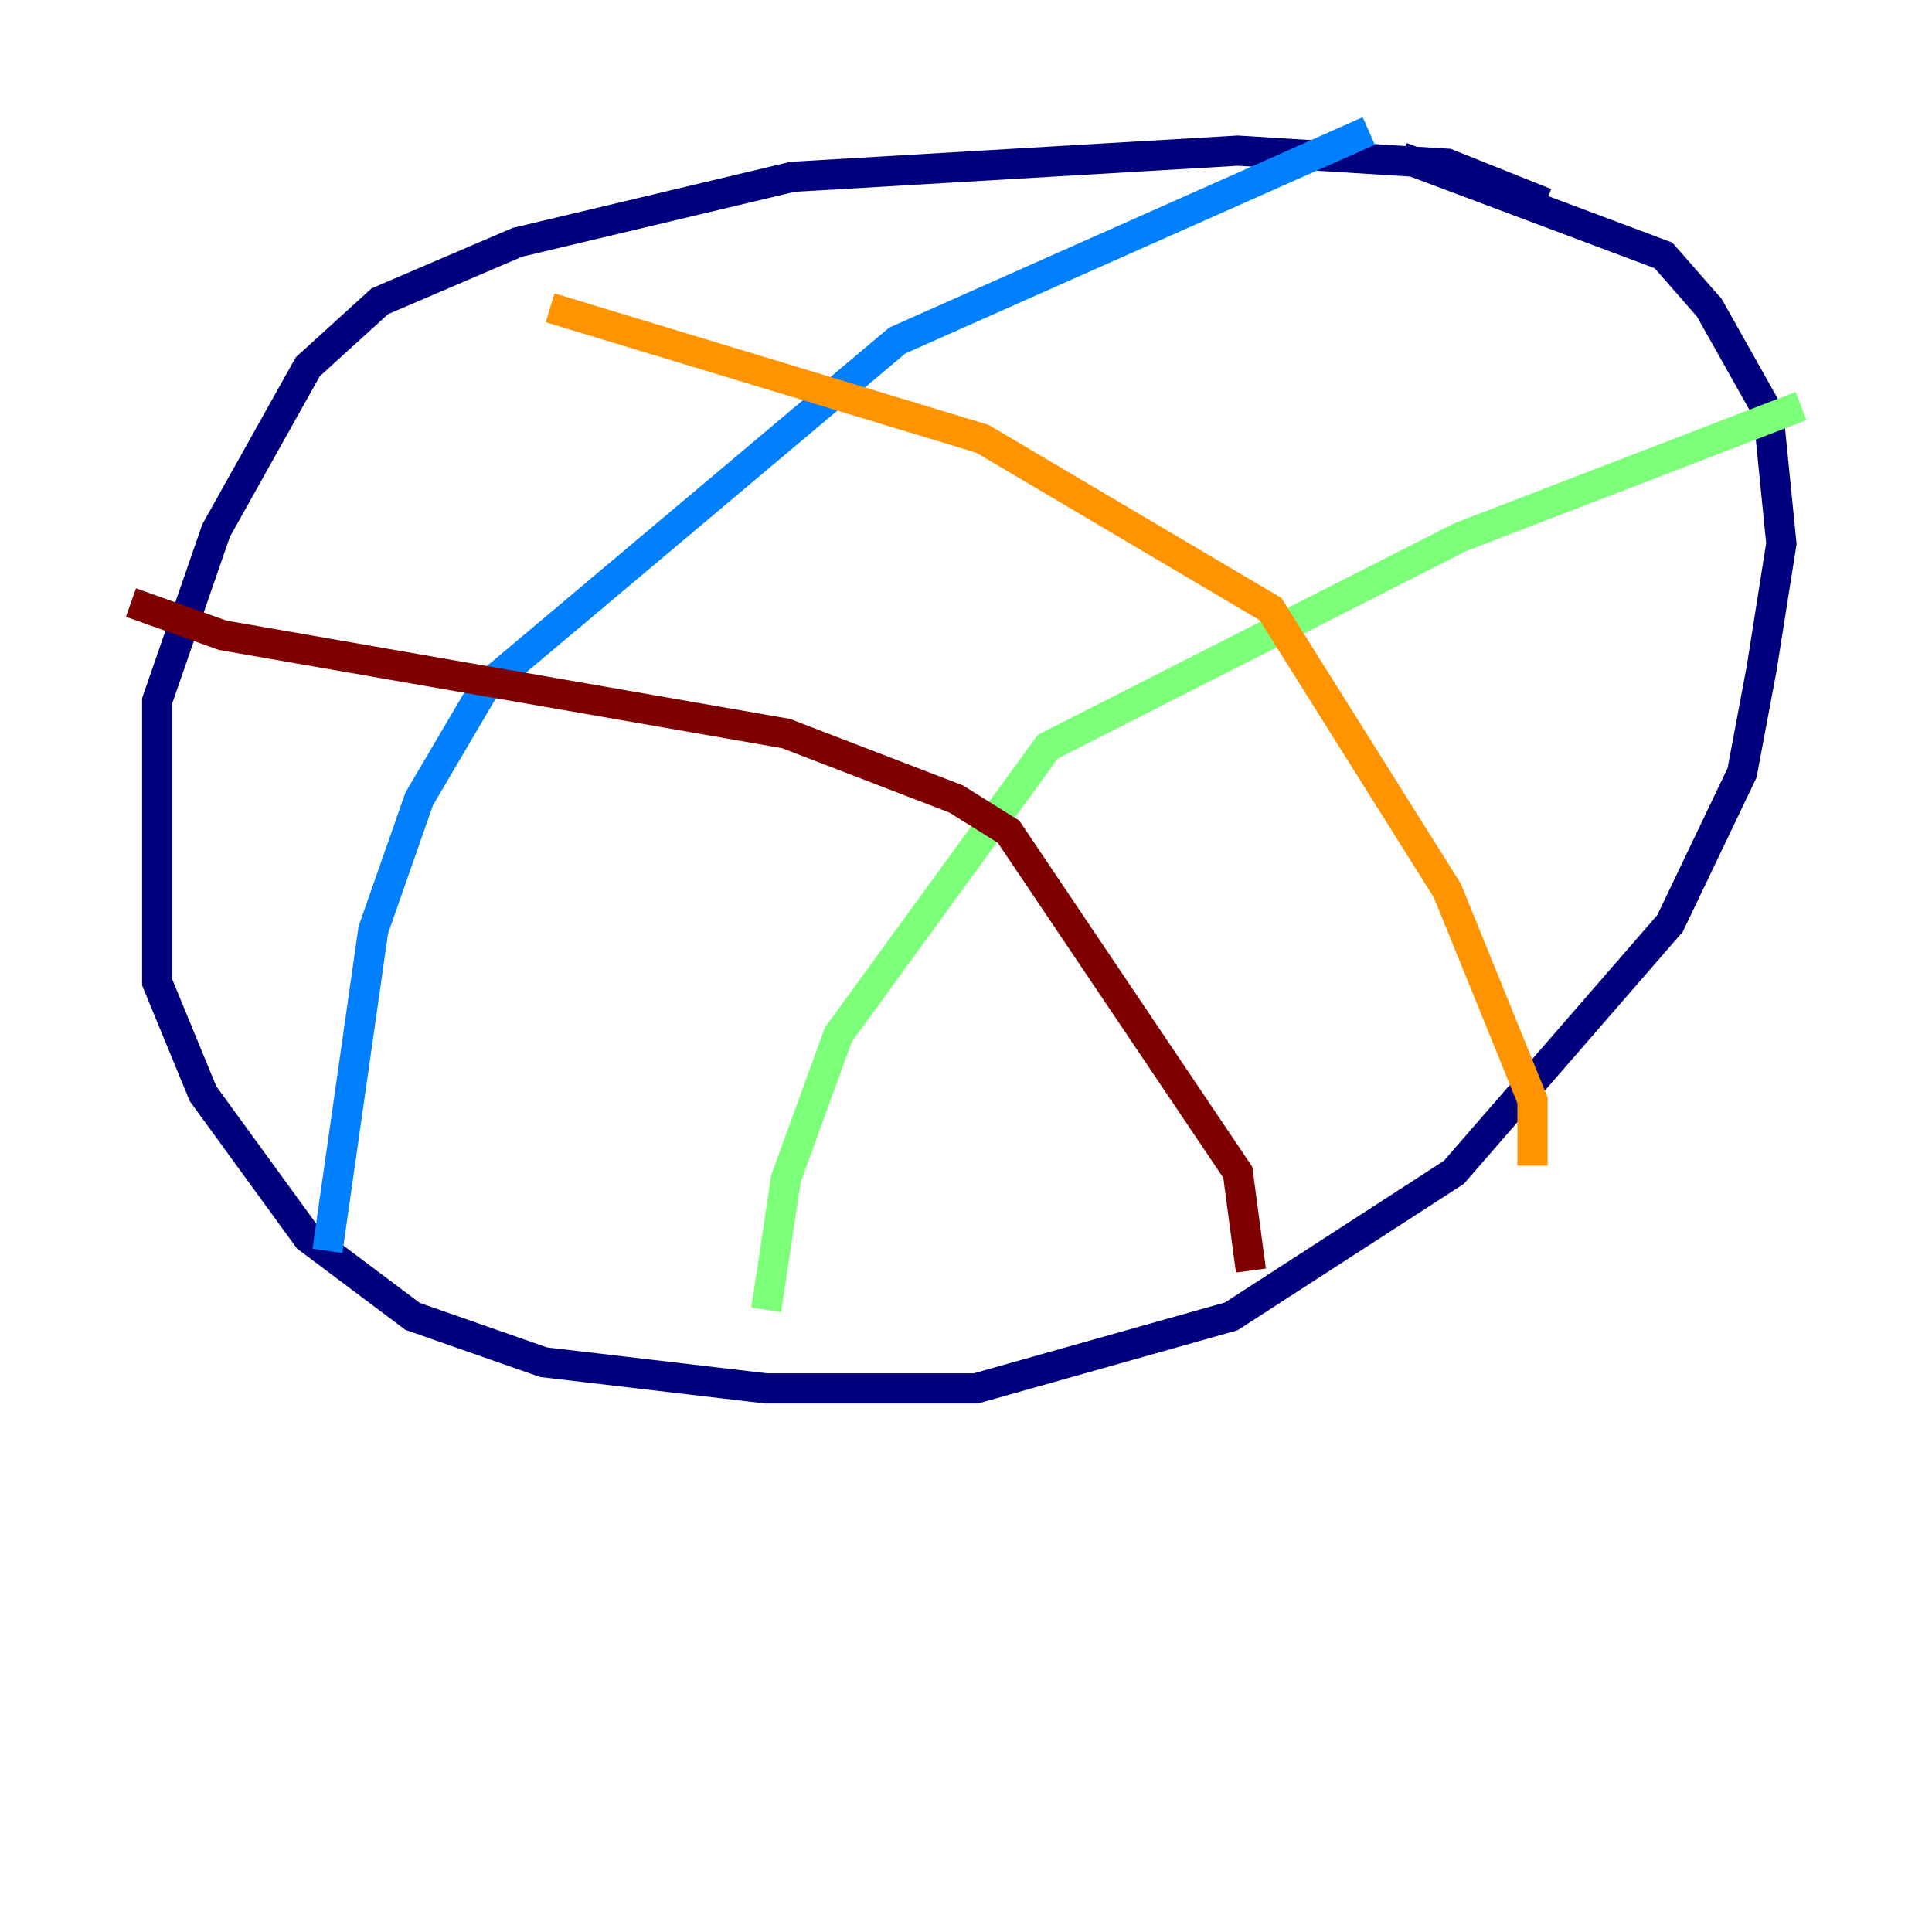 <?xml version="1.0" encoding="utf-8" ?>
<svg baseProfile="tiny" height="128" version="1.2" viewBox="0,0,128,128" width="128" xmlns="http://www.w3.org/2000/svg" xmlns:ev="http://www.w3.org/2001/xml-events" xmlns:xlink="http://www.w3.org/1999/xlink"><defs /><polyline fill="none" points="102.4,13.451 95.891,10.848 82.007,9.98 52.502,11.715 34.278,16.054 25.166,19.959 20.393,24.298 14.319,35.146 10.414,46.427 10.414,65.085 13.451,72.461 20.393,82.007 27.336,87.214 36.014,90.251 50.766,91.986 64.651,91.986 81.573,87.214 96.325,77.668 110.644,61.18 115.417,51.2 116.719,44.258 118.02,36.014 117.153,27.336 113.248,20.393 110.21,16.922 92.854,10.414" stroke="#00007f" stroke-width="2" /><polyline fill="none" points="21.695,82.875 24.732,61.614 27.77,52.936 32.108,45.559 59.444,22.563 90.685,8.678" stroke="#0080ff" stroke-width="2" /><polyline fill="none" points="50.766,86.78 52.068,78.102 55.539,68.556 69.424,49.464 96.759,35.58 119.322,26.902" stroke="#7cff79" stroke-width="2" /><polyline fill="none" points="36.447,20.393 65.085,29.071 84.176,40.352 95.891,59.01 101.532,72.895 101.532,77.234" stroke="#ff9400" stroke-width="2" /><polyline fill="none" points="8.678,39.919 14.752,42.088 52.068,48.597 63.349,52.936 66.82,55.105 82.007,77.668 82.875,84.176" stroke="#7f0000" stroke-width="2" /></svg>